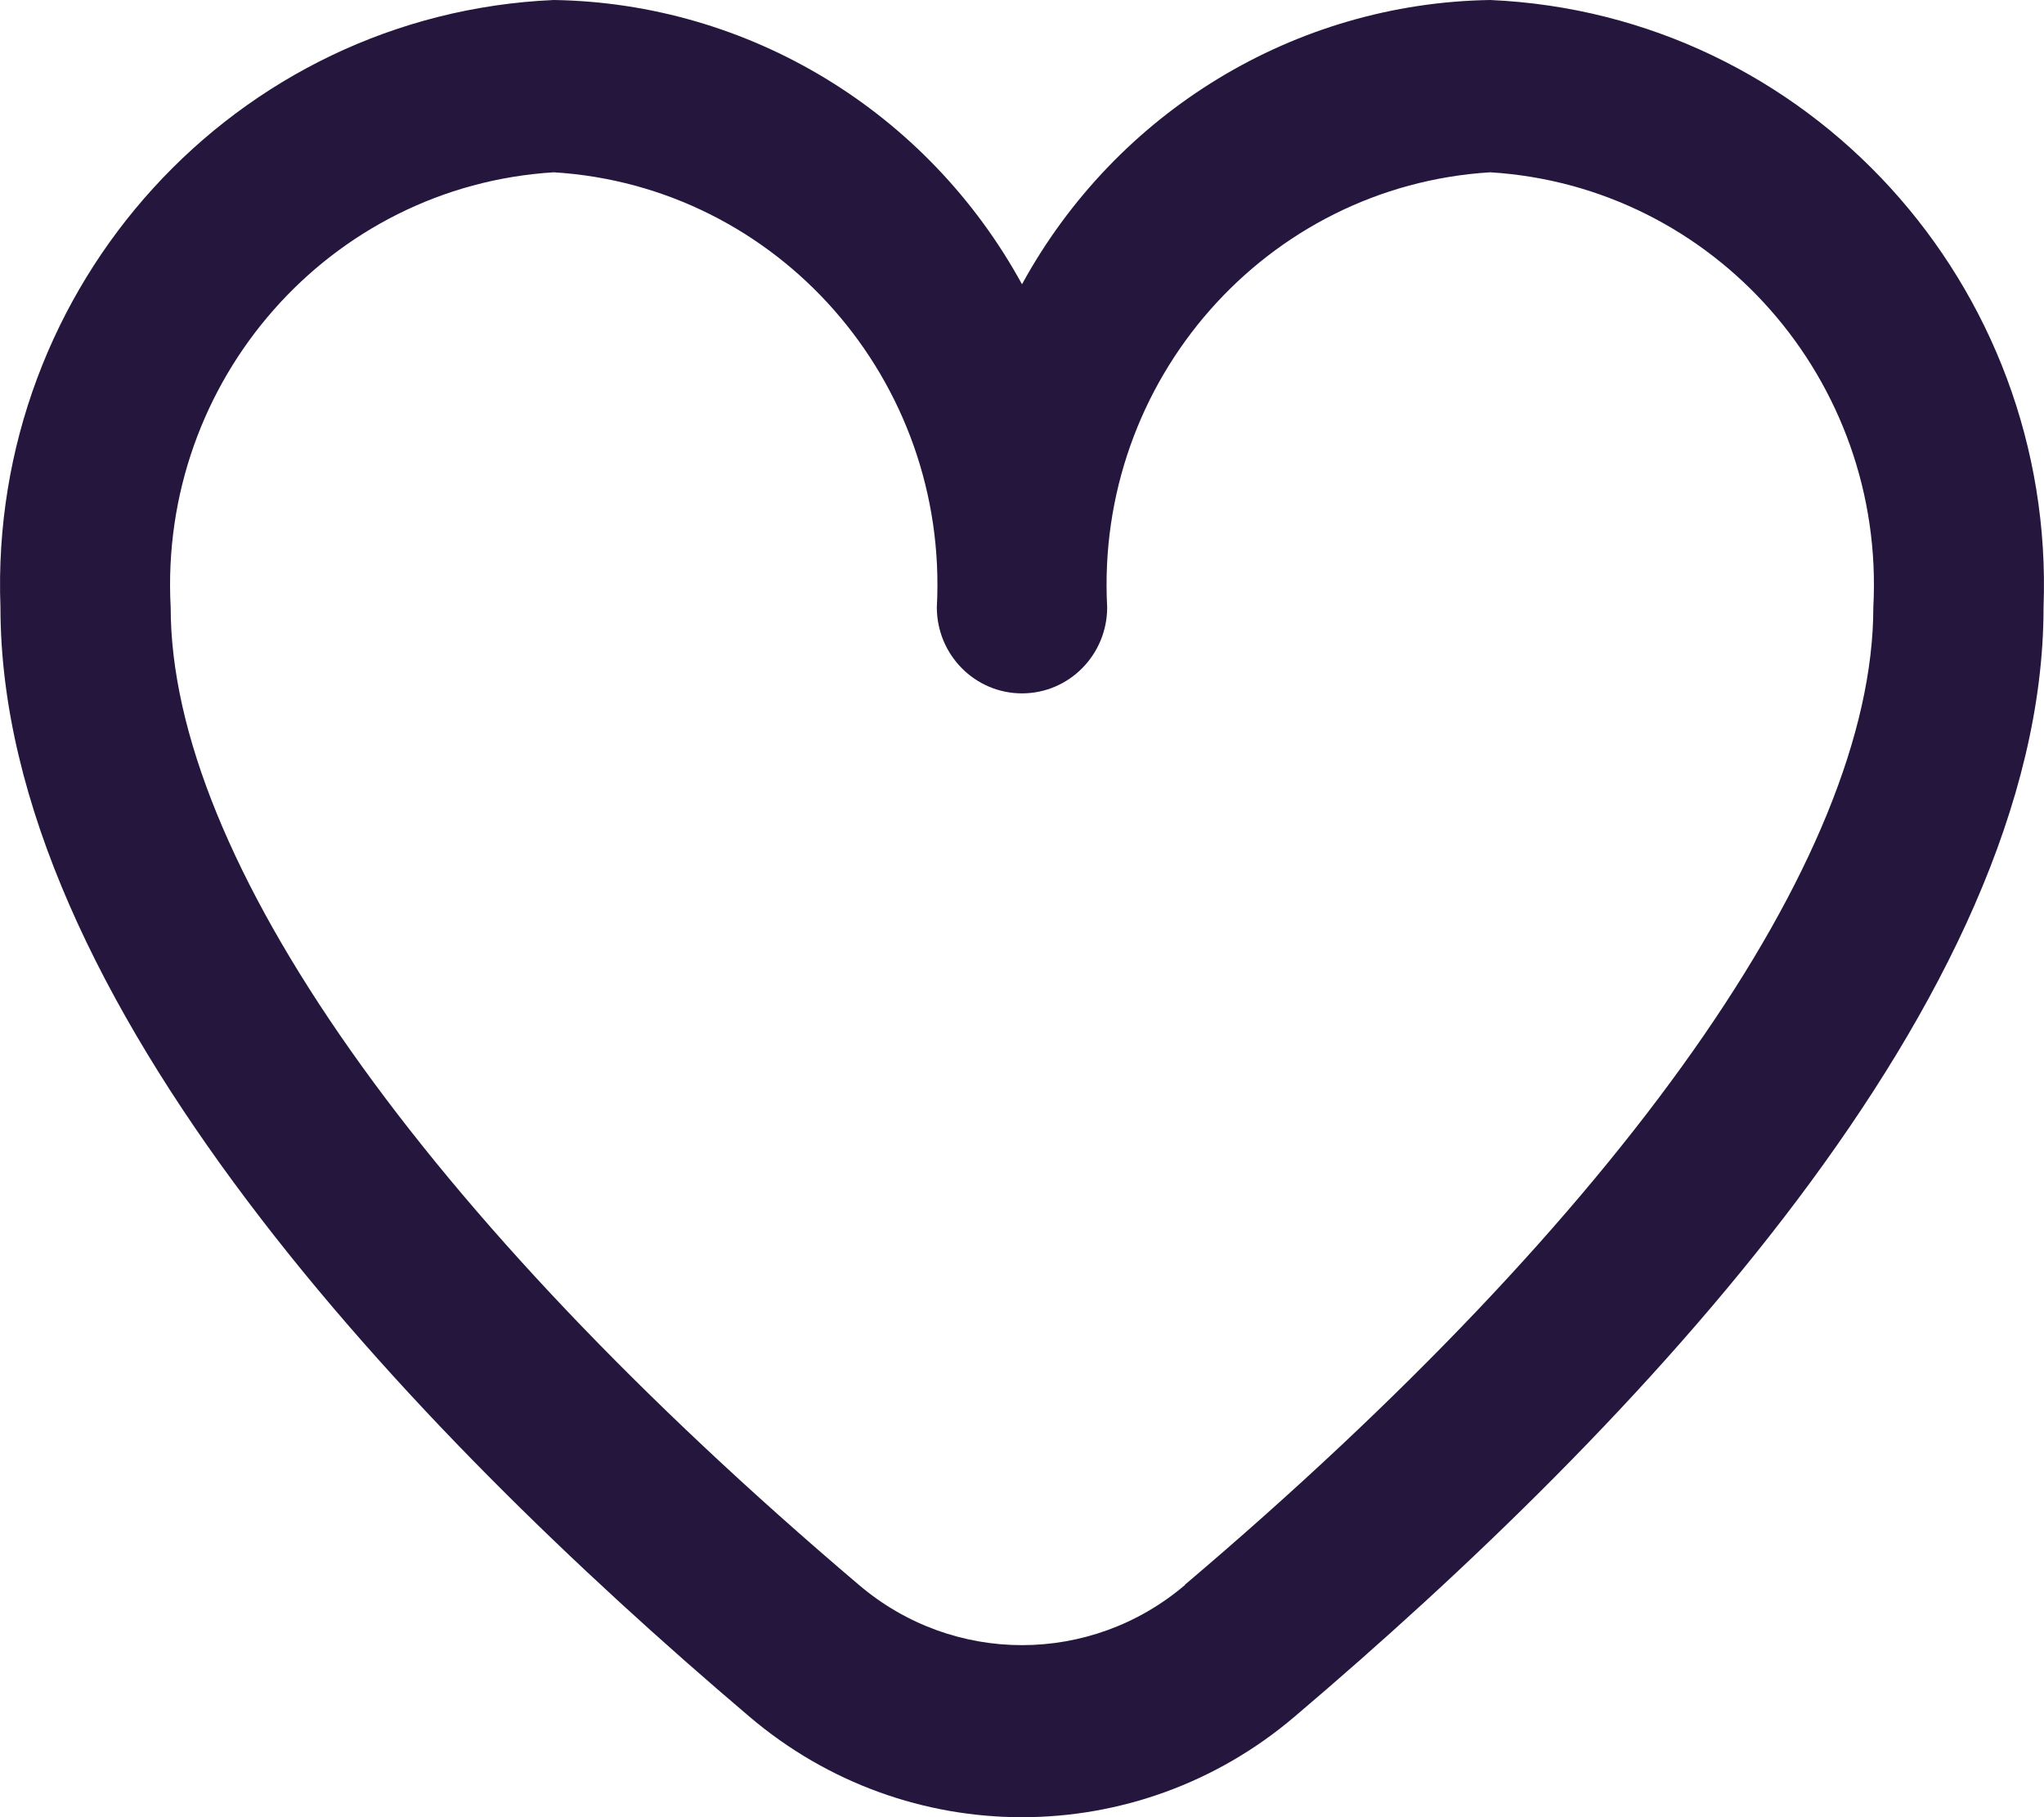<?xml version="1.0" encoding="UTF-8"?>
<svg width="18px" height="16px" viewBox="0 0 18 16" version="1.1" xmlns="http://www.w3.org/2000/svg" xmlns:xlink="http://www.w3.org/1999/xlink">
    <title>Shape 5</title>
    <g id="Page-1" stroke="none" stroke-width="1" fill="none" fill-rule="evenodd">
        <g id="CELEBRITY-EXPERIENCE-WIN" transform="translate(-1246, -256)" fill="#24163C" fill-rule="nonzero">
            <g id="Group-4" transform="translate(1176, 256)">
                <g id="Shape-5" transform="translate(70, 0)">
                    <path d="M13.123,0 C11.405,0.027 9.832,0.982 9,2.503 C8.168,0.982 6.595,0.027 4.877,0 C2.075,0.123 -0.102,2.512 0.004,5.347 C0.004,8.796 3.592,12.562 6.601,15.116 C7.988,16.295 10.012,16.295 11.399,15.116 C14.408,12.562 17.996,8.796 17.996,5.347 C18.102,2.512 15.925,0.123 13.123,0 Z M10.436,13.955 C9.606,14.662 8.394,14.662 7.564,13.955 C3.712,10.686 1.503,7.549 1.503,5.347 C1.396,3.349 2.903,1.639 4.877,1.517 C6.85,1.639 8.357,3.349 8.25,5.347 C8.25,5.766 8.586,6.105 9,6.105 C9.414,6.105 9.75,5.766 9.75,5.347 C9.643,3.349 11.15,1.639 13.123,1.517 C15.097,1.639 16.604,3.349 16.497,5.347 C16.497,7.549 14.288,10.686 10.436,13.952 L10.436,13.955 Z" id="Shape"></path>
                </g>
            </g>
        </g>
    </g>
</svg>